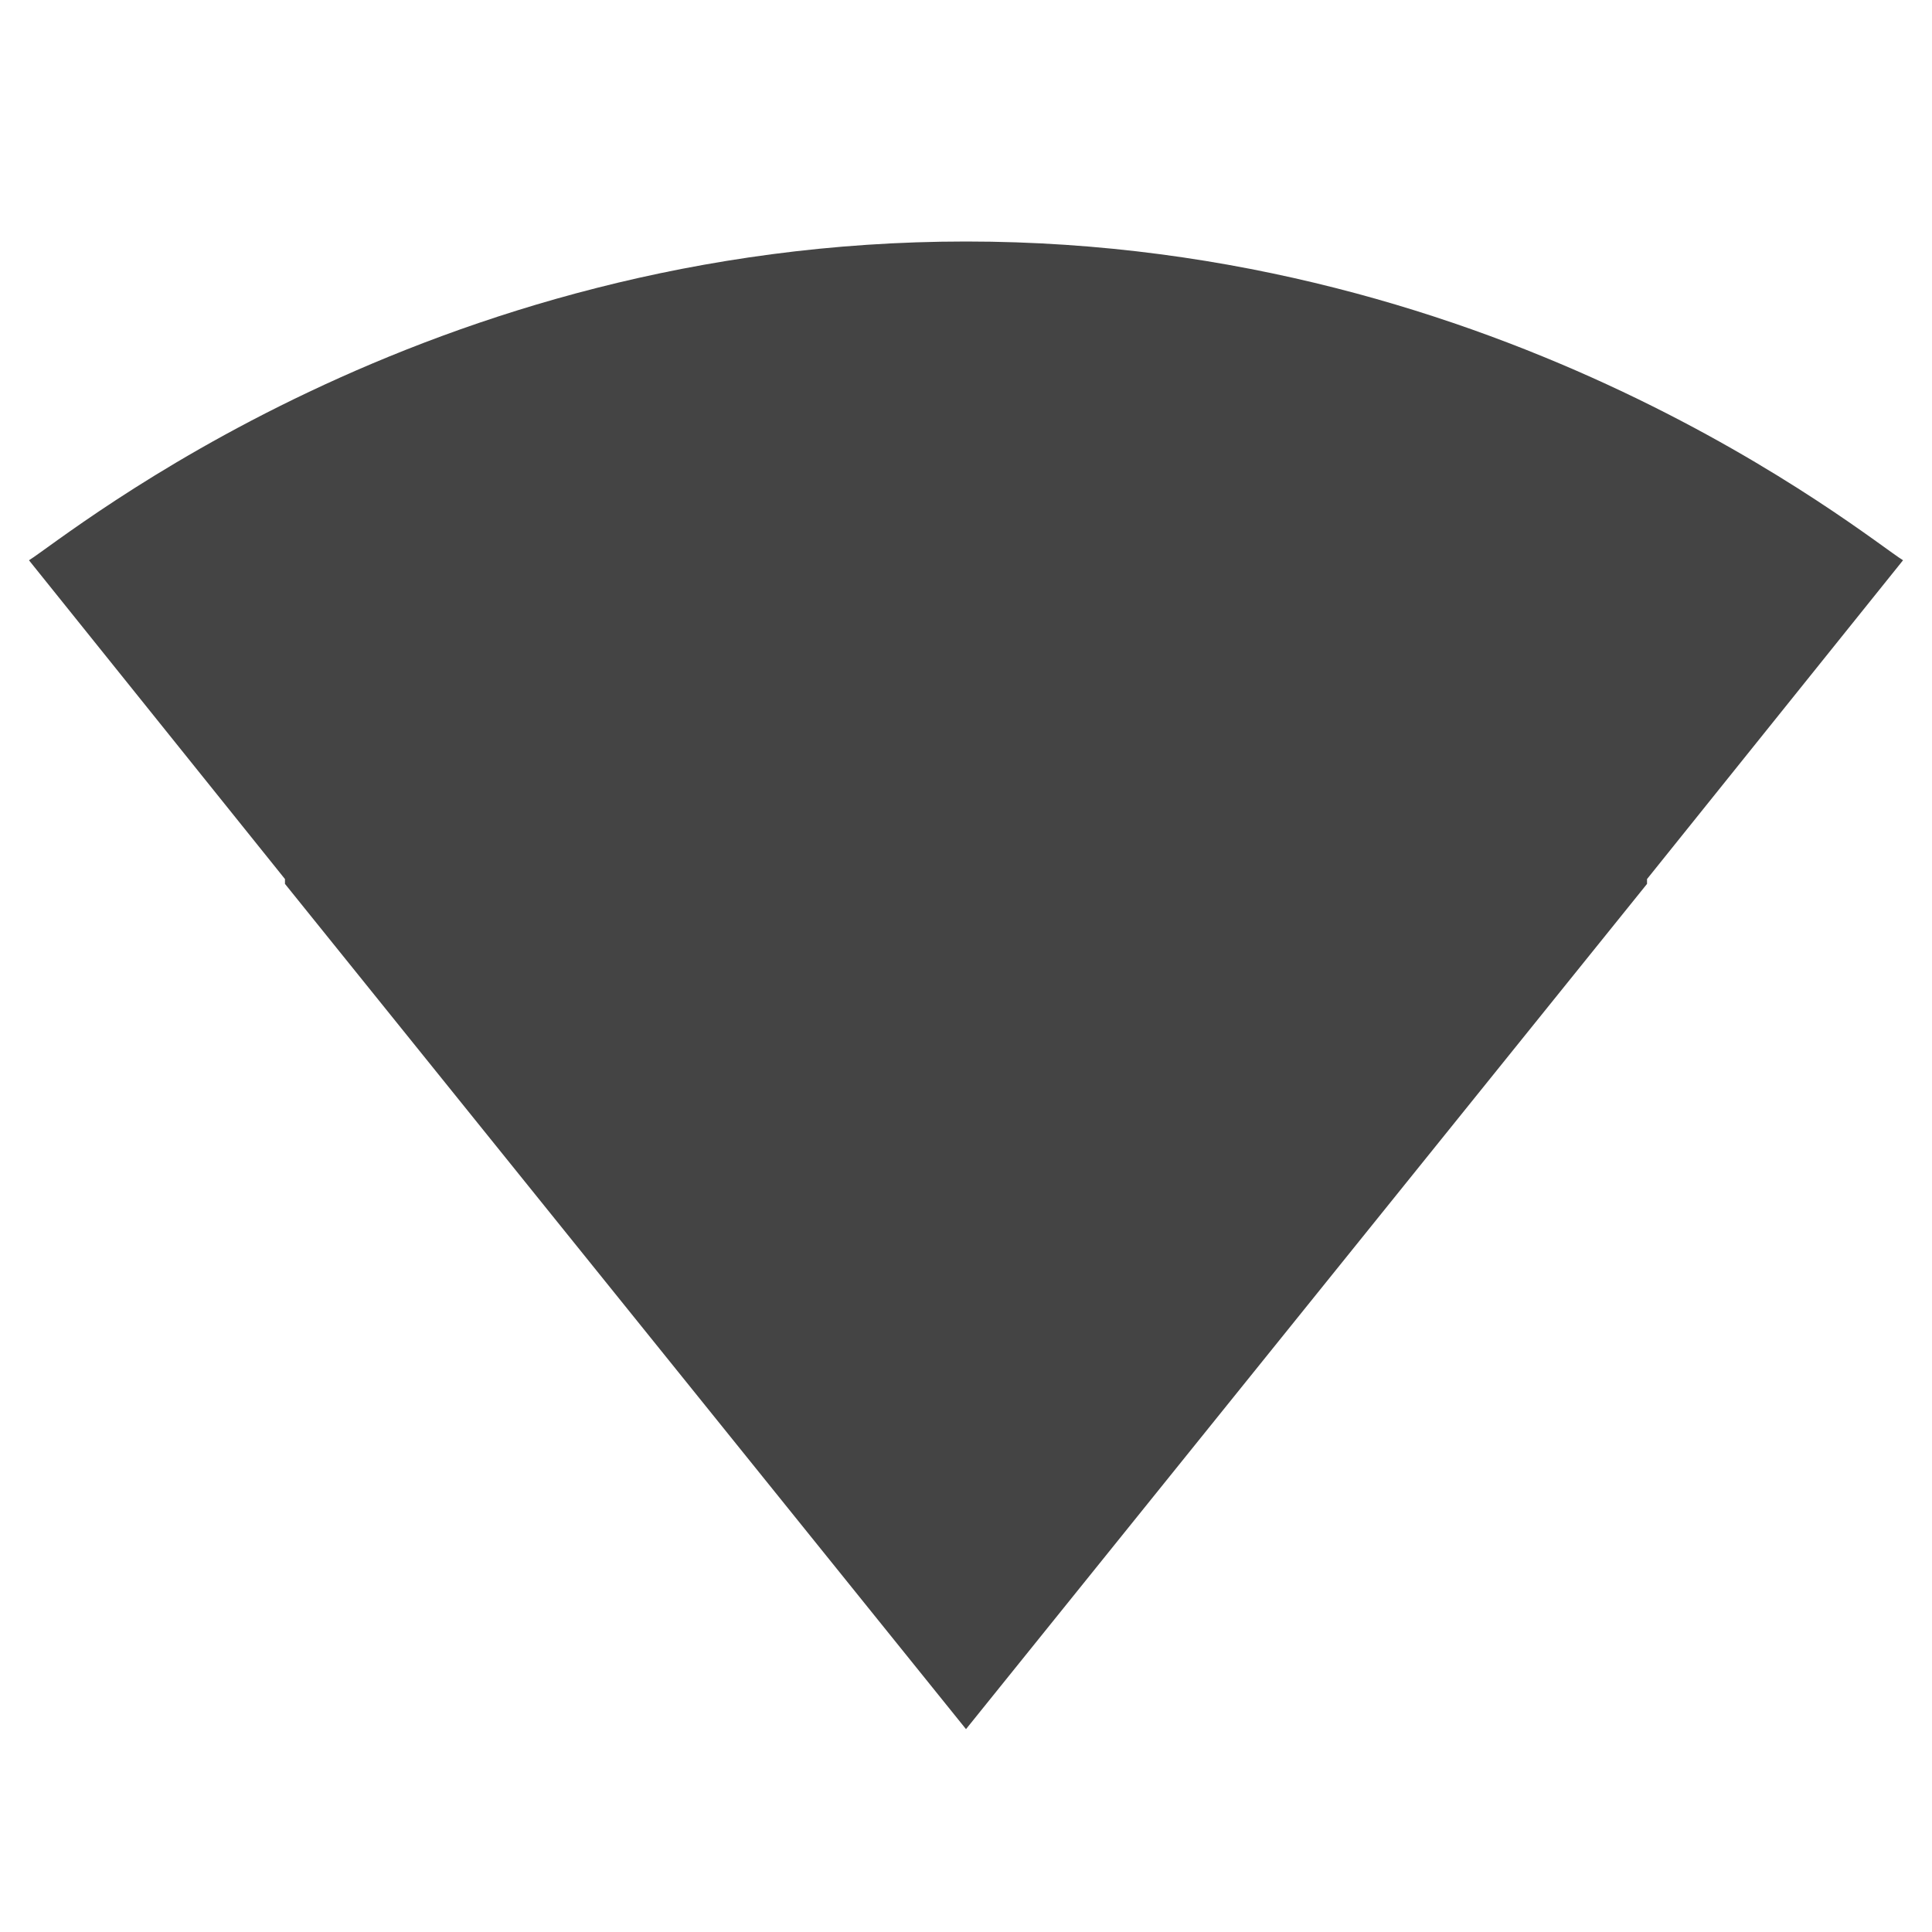 <?xml version="1.0"?><svg xmlns="http://www.w3.org/2000/svg" width="40" height="40" viewBox="0 0 40 40"><path fill="#444" d="m34.1 18.2l0 0.1-14.1 17.5-14.1-17.5 0-0.1-5.3-6.6c0.8-0.5 8.2-6.6 19.4-6.6s18.6 6.1 19.4 6.6z"></path></svg>
